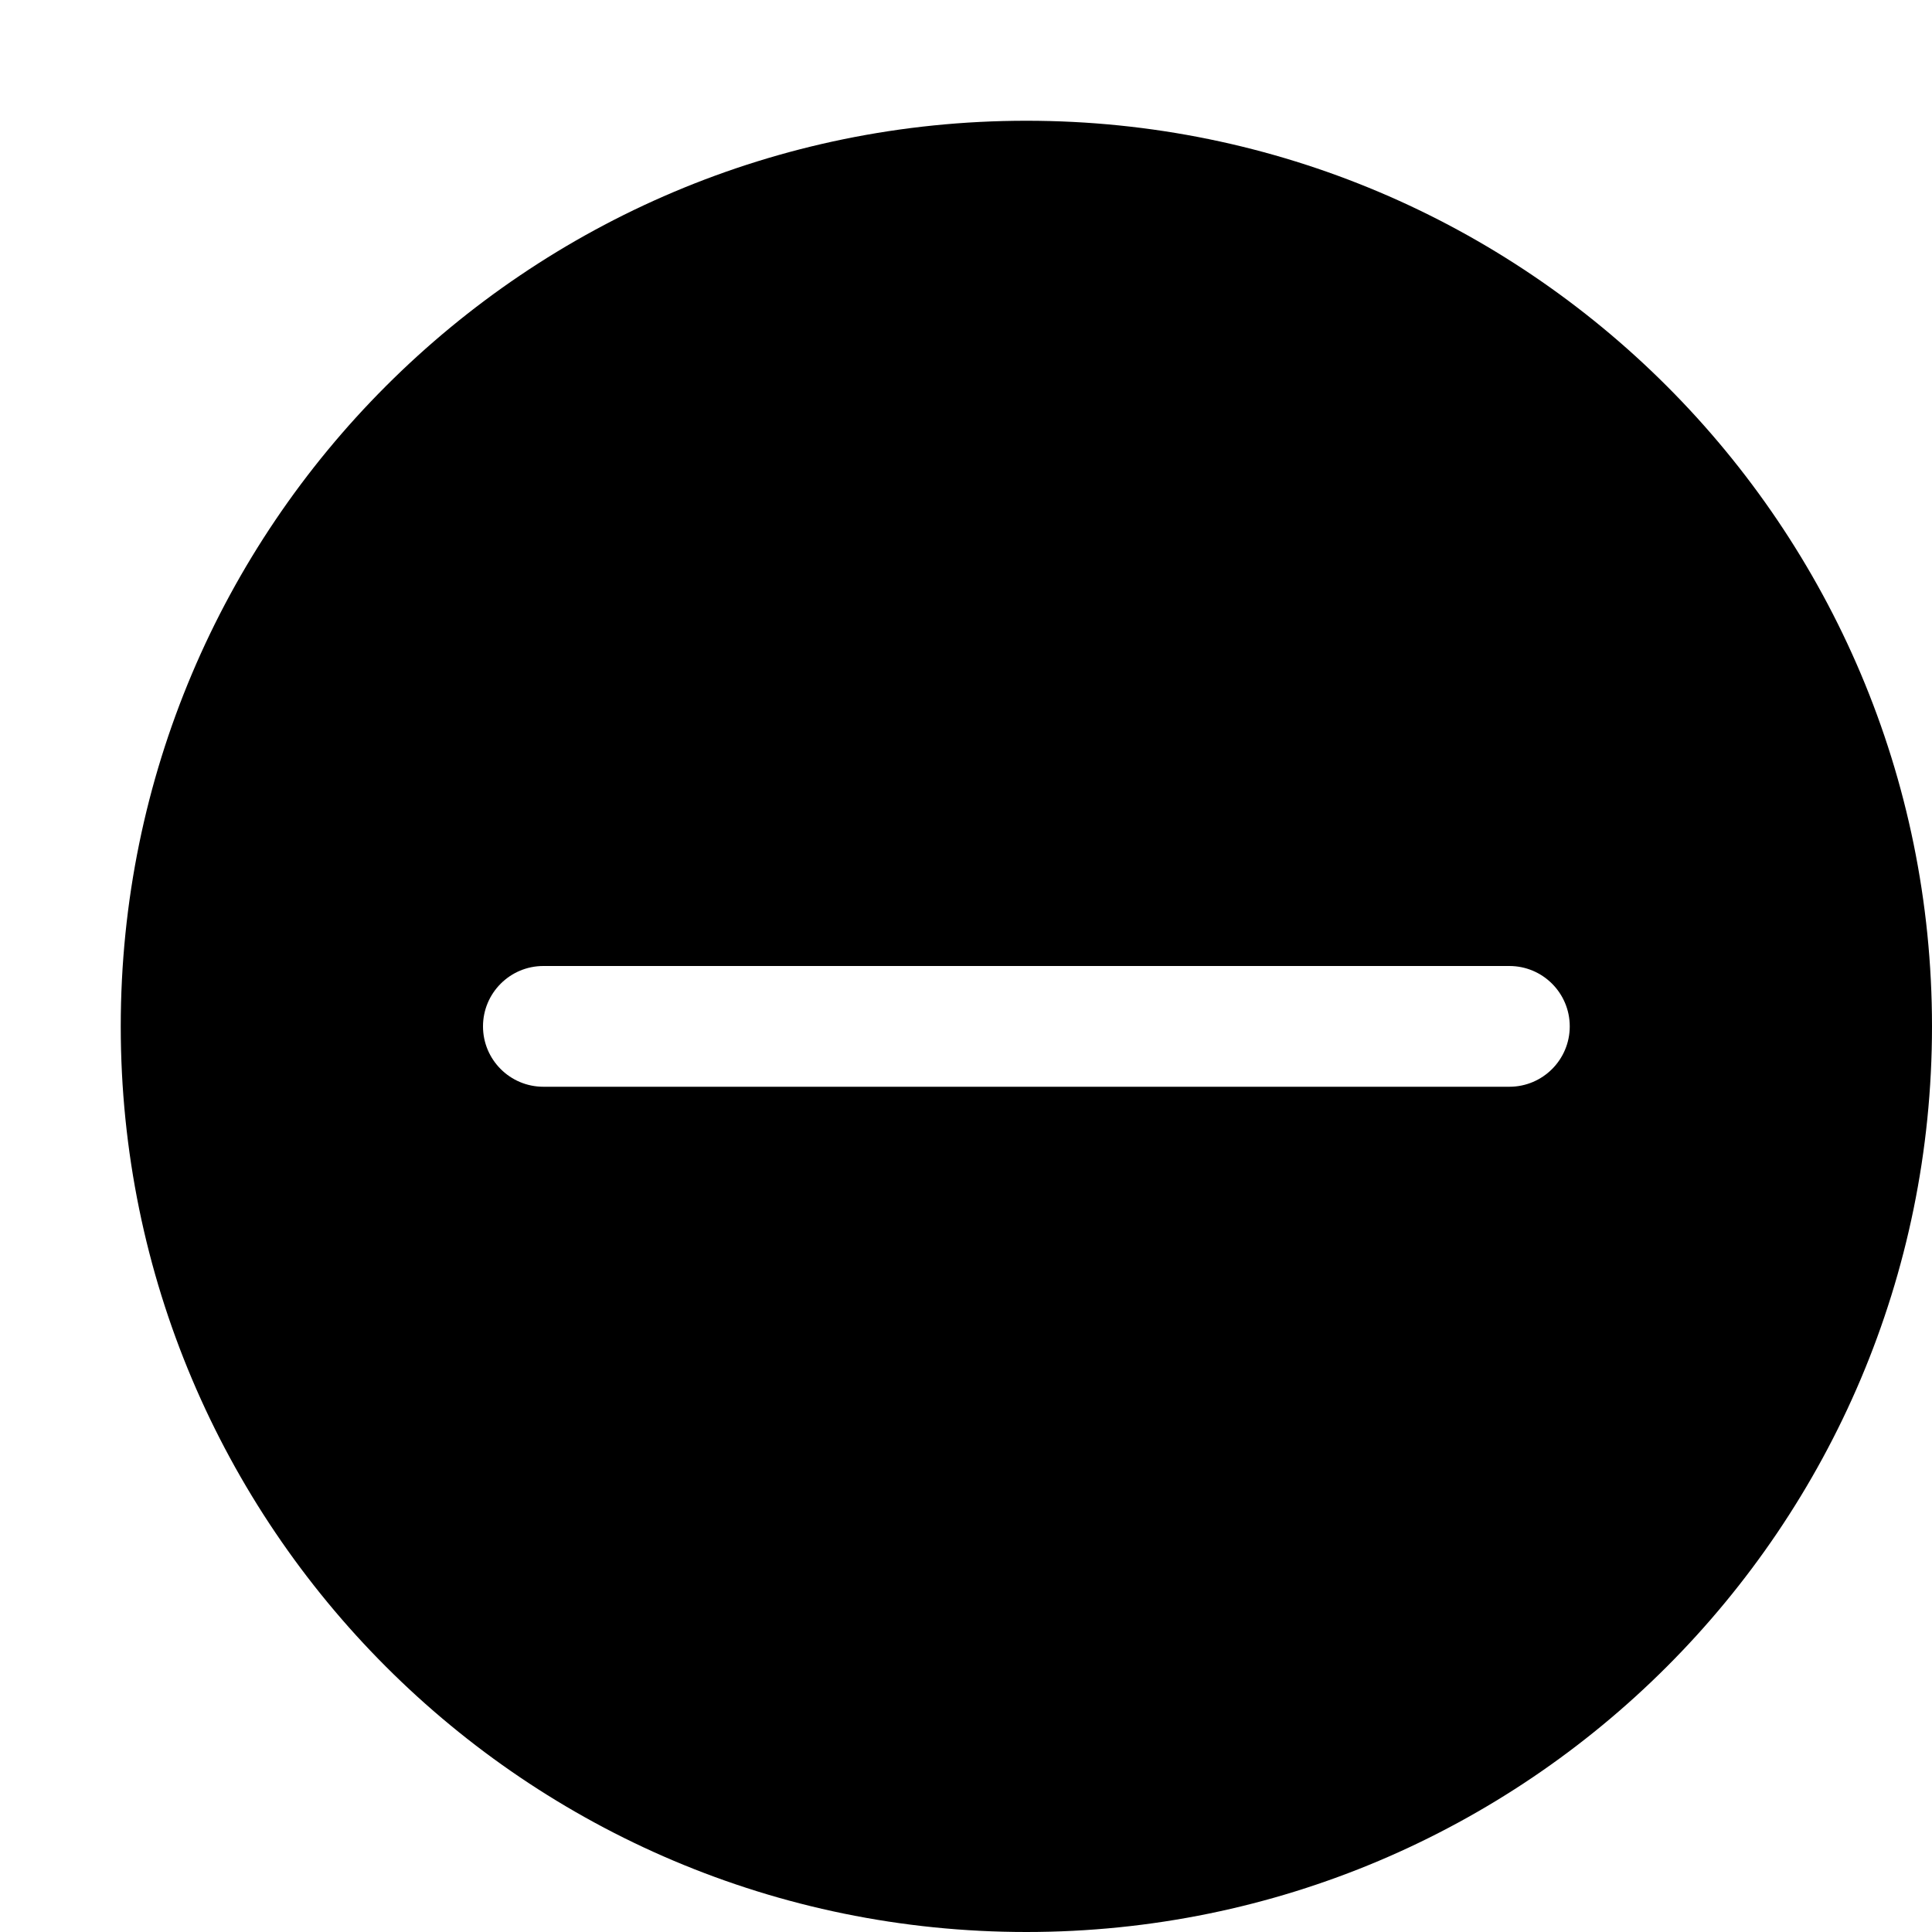 <?xml version="1.0" encoding="utf-8"?> <!-- Generator: IcoMoon.io --> <!DOCTYPE svg PUBLIC "-//W3C//DTD SVG 1.1//EN"
        "http://www.w3.org/Graphics/SVG/1.1/DTD/svg11.dtd">
<svg xmlns:xlink="http://www.w3.org/1999/xlink" width="32" height="32" viewBox="0 0 32 32"
     xmlns="http://www.w3.org/2000/svg" fill="#000000">
    <g>
        <path d="M 17,2C 8.716,2, 2,8.716, 2,17S 8.716,32, 17,32S 32,25.284, 32,17S 25.284,2, 17,2z M 25,18l-16,0 C 8.448,18, 8,17.552, 8,17C 8,16.448, 8.448,16, 9,16l 16,0 C 25.552,16, 26,16.448, 26,17C 26,17.552, 25.552,18, 25,18z"></path>
    </g>
</svg>